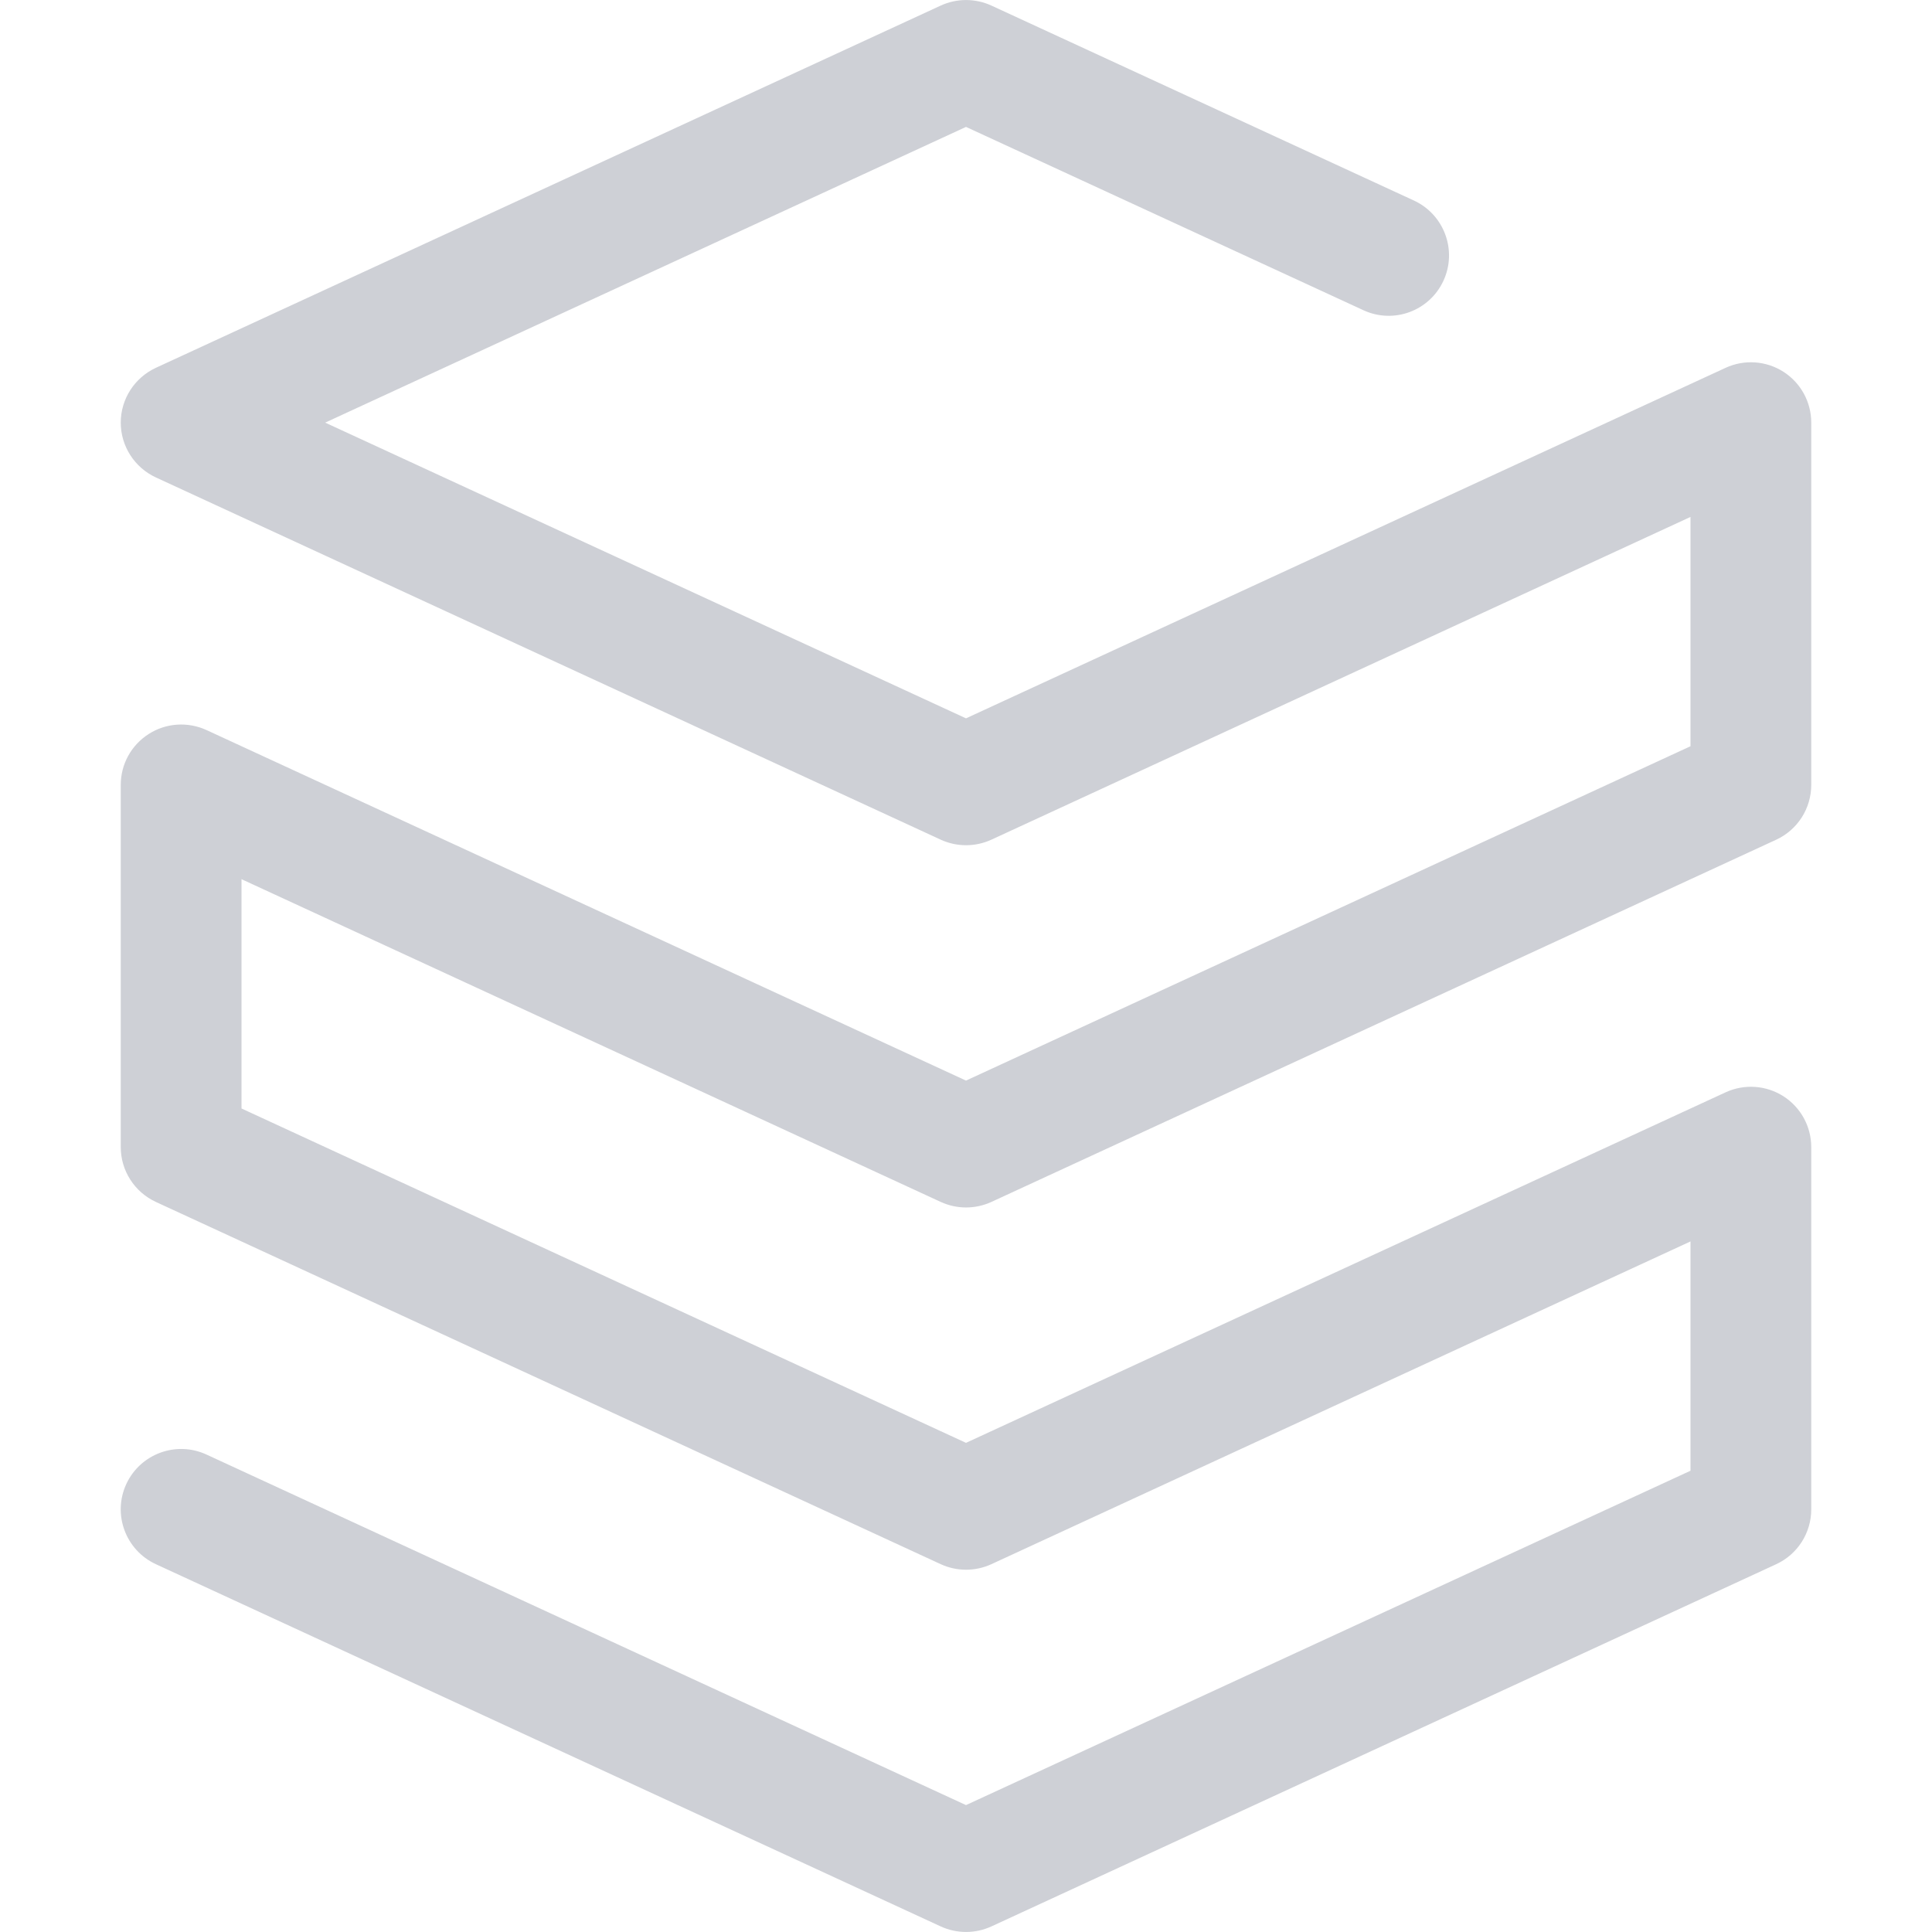<svg width="16" height="16" viewBox="0 0 16 16" fill="none" xmlns="http://www.w3.org/2000/svg">
<path fill-rule="evenodd" clip-rule="evenodd" d="M7.791 0.046C7.924 -0.015 8.077 -0.015 8.21 0.046L11.71 1.661C11.96 1.777 12.07 2.074 11.954 2.325C11.838 2.576 11.541 2.685 11.291 2.569L8 1.051L2.693 3.5L8 5.949L14.291 3.046C14.445 2.975 14.626 2.987 14.77 3.079C14.913 3.171 15 3.329 15 3.5V6.5C15 6.695 14.887 6.872 14.71 6.954L8.21 9.954C8.077 10.015 7.924 10.015 7.791 9.954L2 7.281V9.18L8 11.949L14.291 9.046C14.445 8.975 14.626 8.987 14.77 9.079C14.913 9.171 15 9.329 15 9.5V12.5C15 12.695 14.887 12.872 14.71 12.954L8.21 15.954C8.077 16.015 7.924 16.015 7.791 15.954L1.291 12.954C1.04 12.838 0.93 12.541 1.046 12.29C1.162 12.04 1.459 11.93 1.71 12.046L8 14.949L14 12.18V10.281L8.21 12.954C8.077 13.015 7.924 13.015 7.791 12.954L1.291 9.954C1.114 9.872 1 9.695 1 9.5V6.5C1 6.329 1.087 6.171 1.231 6.079C1.374 5.987 1.555 5.975 1.71 6.046L8 8.949L14 6.18V4.281L8.21 6.954C8.077 7.015 7.924 7.015 7.791 6.954L1.291 3.954C1.114 3.872 1 3.695 1 3.5C1 3.305 1.114 3.128 1.291 3.046L7.791 0.046Z" fill="#CED0D6"/>
</svg>
